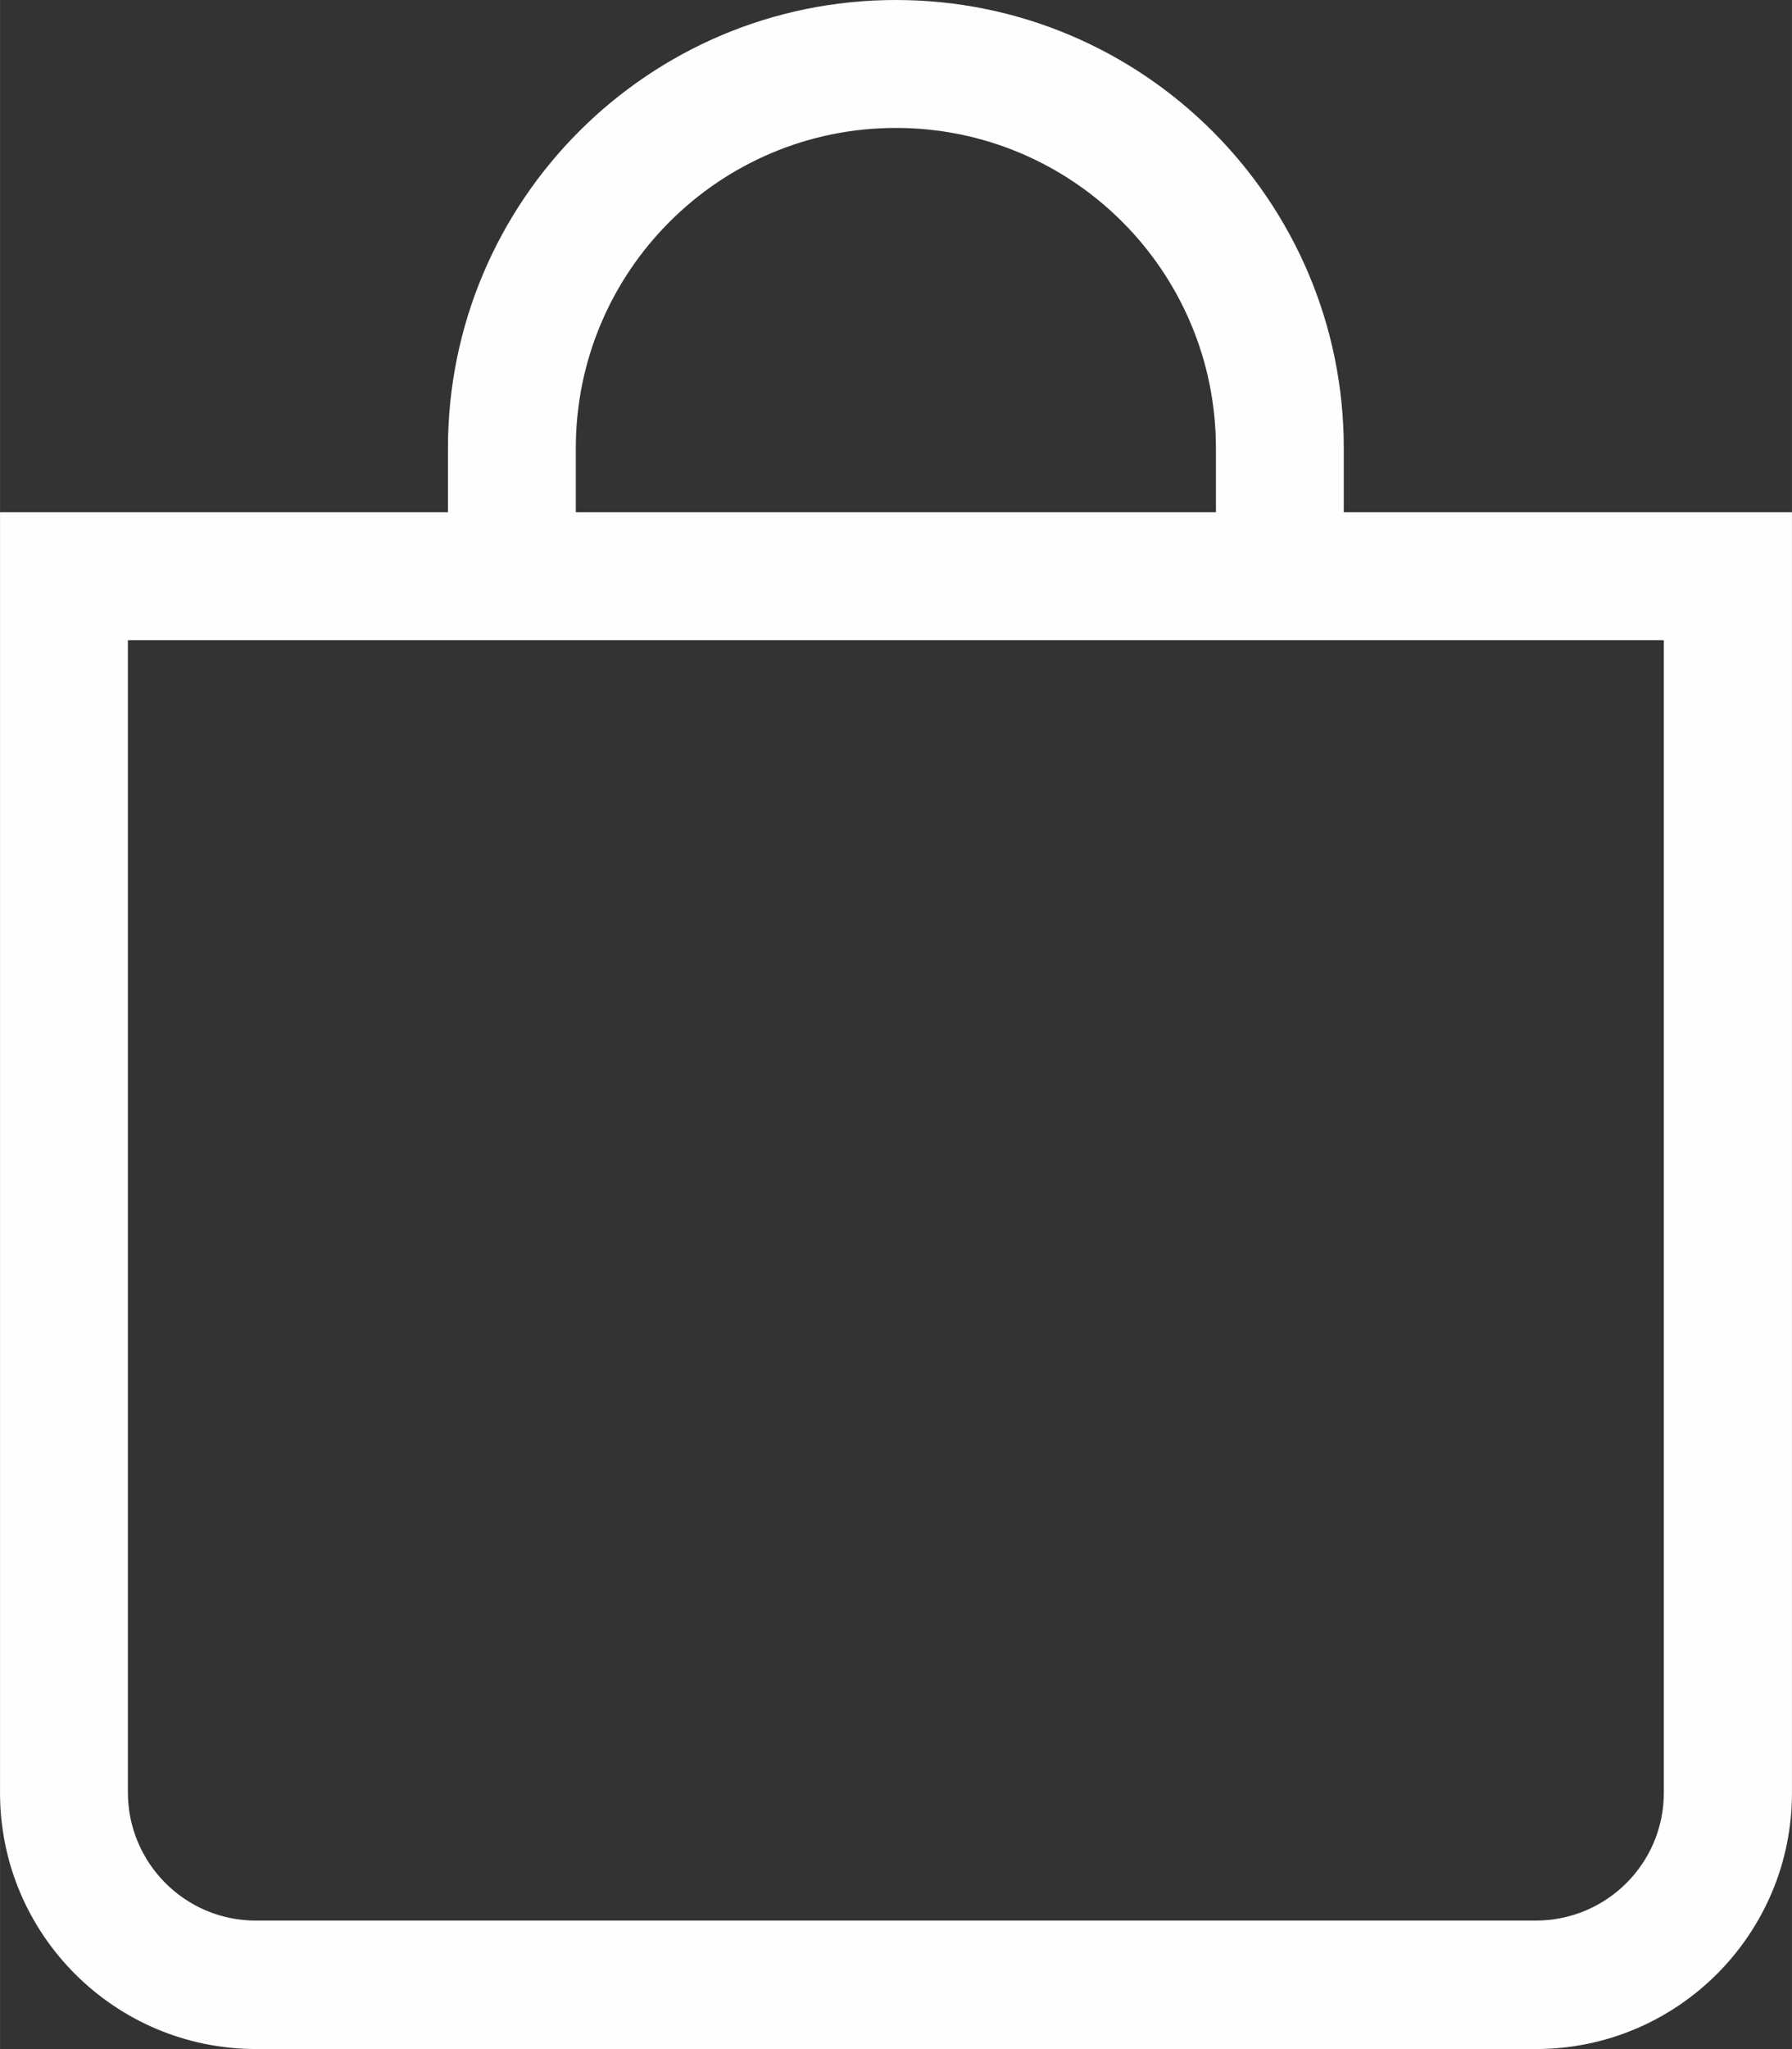 <?xml version="1.0" encoding="UTF-8"?>
<!DOCTYPE svg PUBLIC "-//W3C//DTD SVG 1.1//EN" "http://www.w3.org/Graphics/SVG/1.1/DTD/svg11.dtd">
<!-- Creator: CorelDRAW 2020 (64-Bit Versión de evaluación) -->
<svg xmlns="http://www.w3.org/2000/svg" xml:space="preserve" width="3.704mm" height="4.233mm" version="1.1" style="shape-rendering:geometricPrecision; text-rendering:geometricPrecision; image-rendering:optimizeQuality; fill-rule:evenodd; clip-rule:evenodd"
viewBox="0 0 67.97 77.68"
 xmlns:xlink="http://www.w3.org/1999/xlink"
 xmlns:xodm="http://www.corel.com/coreldraw/odm/2003">
 <rect x="0" y="0" width="67.97" height="77.68" fill="#333333" stroke="none"/>
 <defs>
  <style type="text/css">
   <![CDATA[
    .fil0 {fill:#FEFEFE;fill-rule:nonzero}
   ]]>
  </style>
 </defs>
 <g id="Capa_x0020_1">
  <g>
   <path id="shopping-bag.svg" class="fil0" d="M33.98 4.85c6.7,0 12.14,5.43 12.14,12.14l0 2.43 -24.28 0 0 -2.43c0,-6.7 5.44,-12.14 12.14,-12.14l0 0zm16.99 14.57l0 -2.43c0,-9.38 -7.61,-16.99 -16.99,-16.99 -9.38,0 -16.99,7.61 -16.99,16.99l-0 2.43 -16.99 0 0 48.55c0,5.36 4.35,9.71 9.71,9.71l48.55 0c5.36,-0 9.71,-4.35 9.71,-9.71l0 -48.55 -16.99 0zm-46.12 4.85l58.26 0 0 43.69c0,2.68 -2.17,4.85 -4.86,4.85l-48.55 0c-2.68,-0 -4.85,-2.18 -4.85,-4.86l-0 -43.69z"/>
  </g>
 </g>
</svg>
